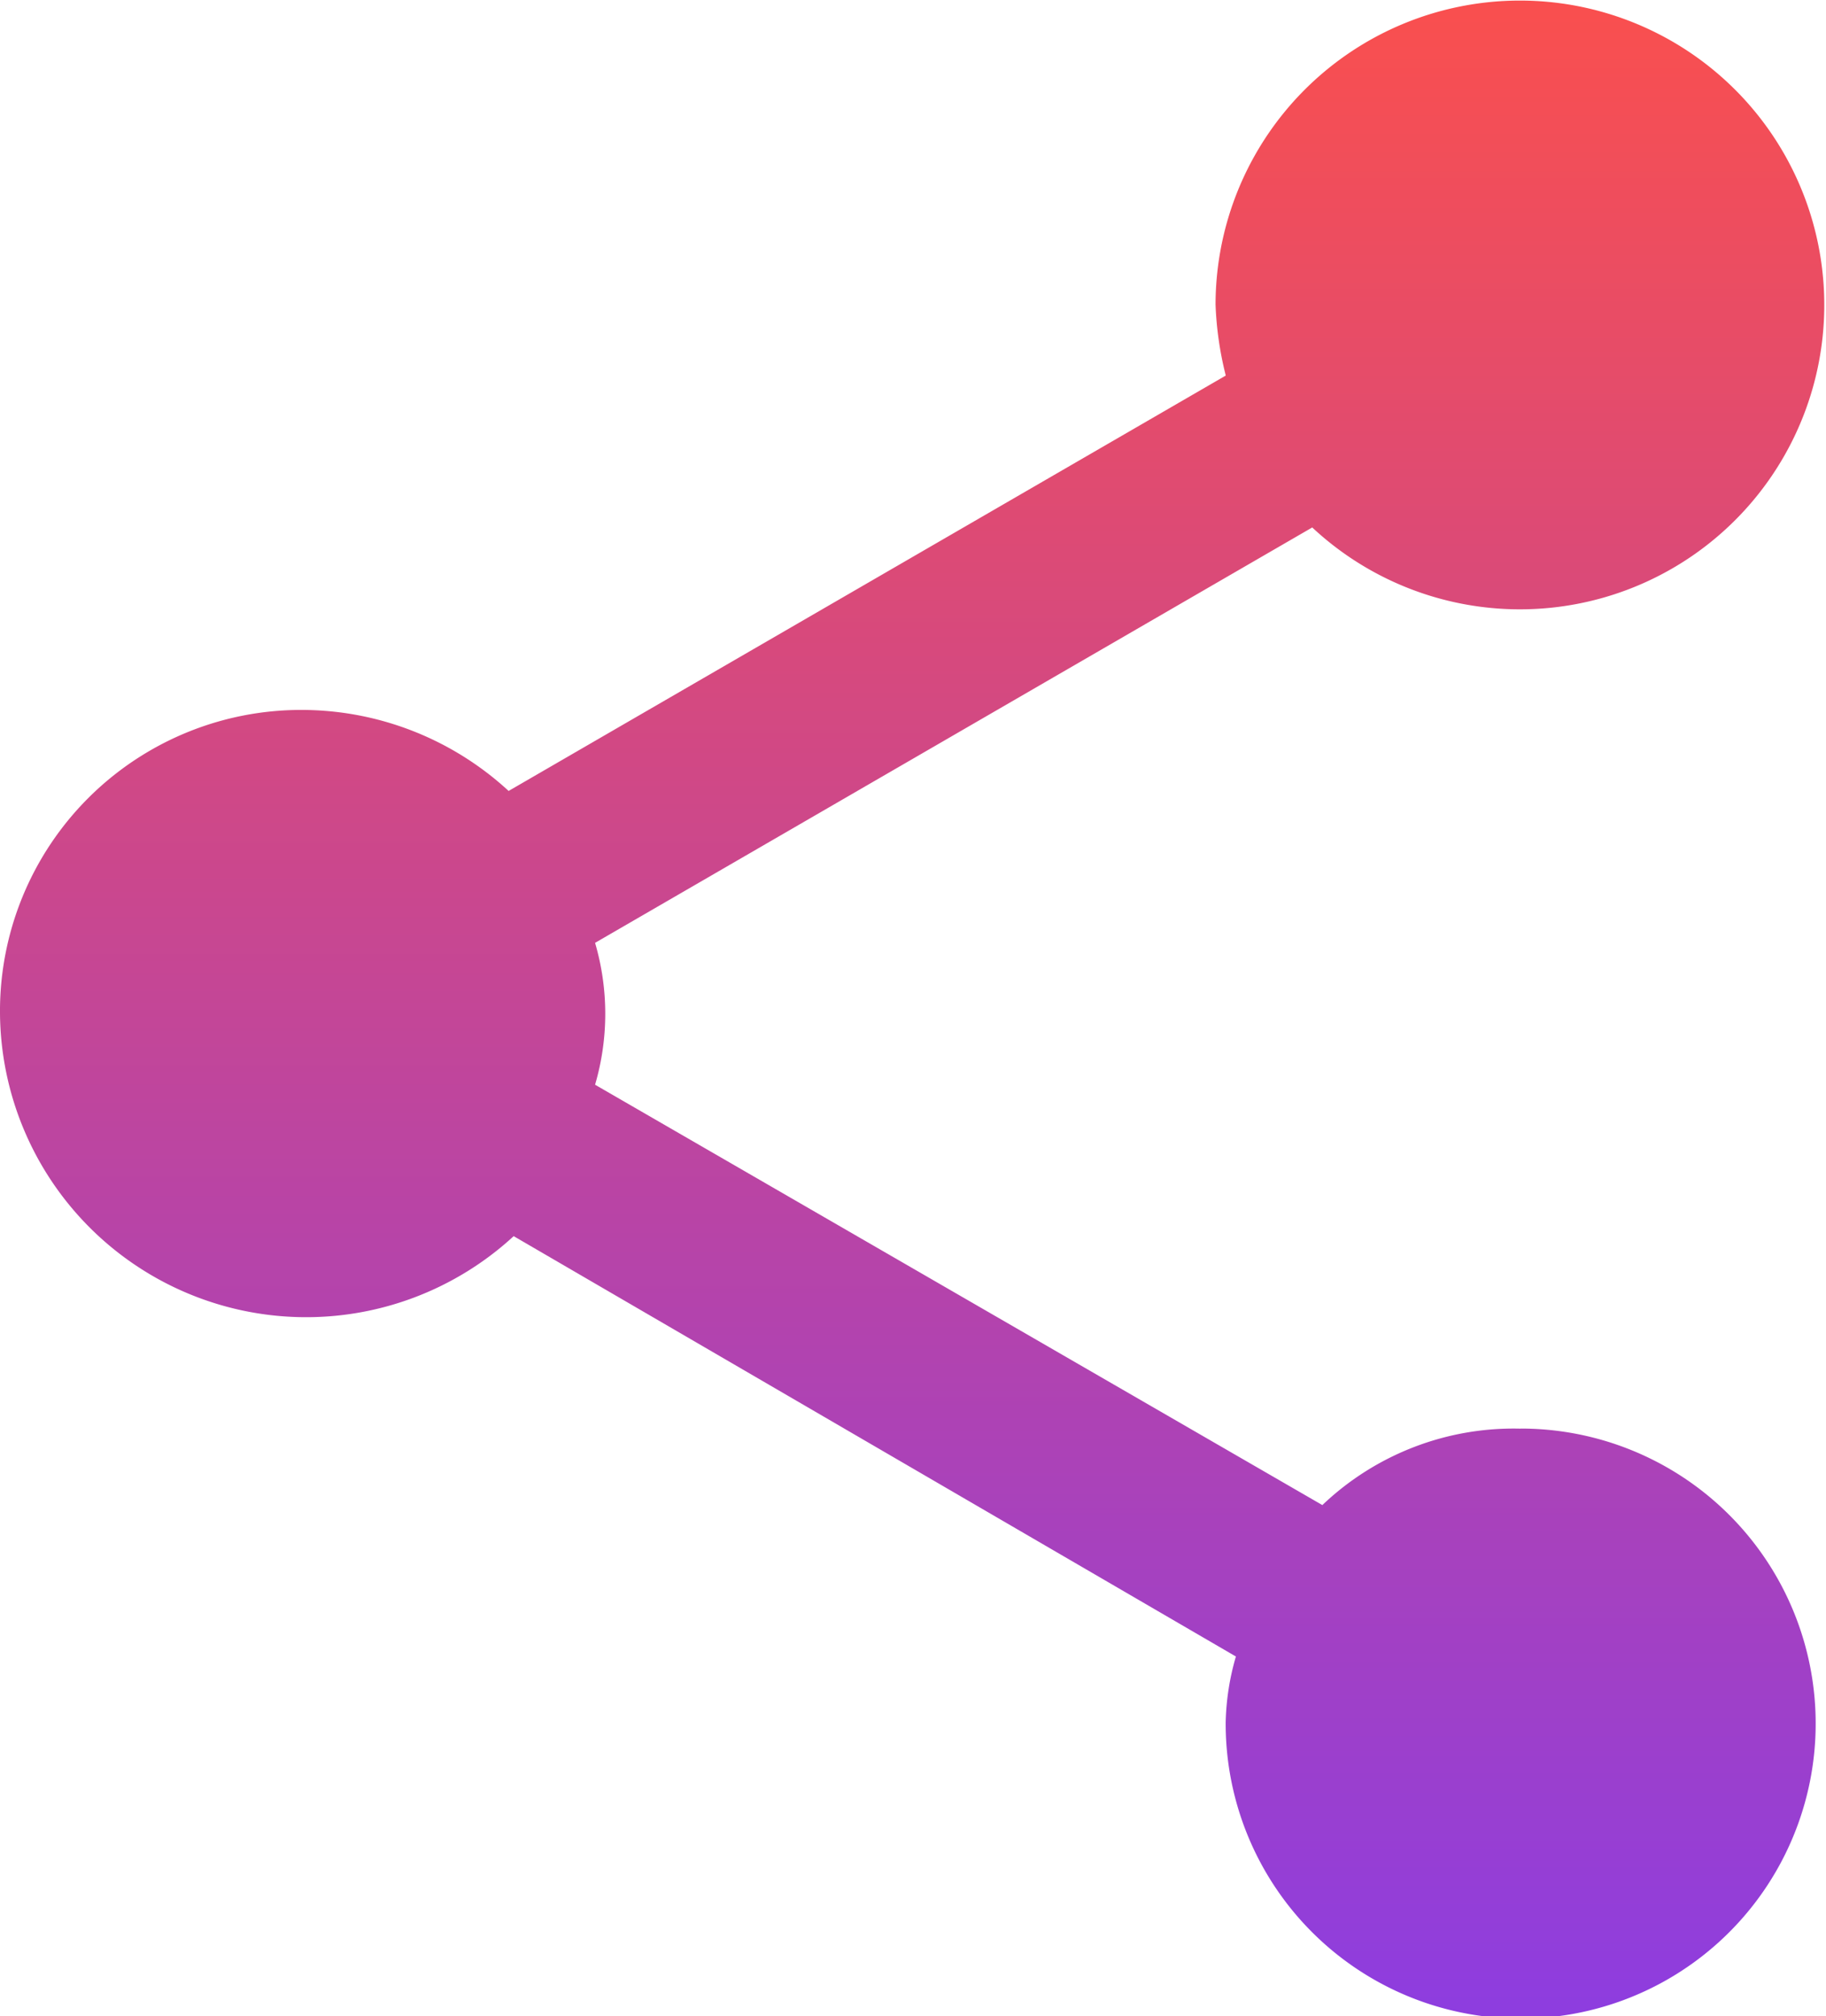 <svg xmlns="http://www.w3.org/2000/svg" xmlns:xlink="http://www.w3.org/1999/xlink" width="19.114" height="21.105" viewBox="0 0 19.114 21.105">
  <defs>
    <style>
      .cls-1 {
        fill: url(#linear-gradient);
      }
    </style>
    <linearGradient id="linear-gradient" x1="0.5" x2="0.5" y2="1" gradientUnits="objectBoundingBox">
      <stop offset="0" stop-color="#f94f4f"/>
      <stop offset="1" stop-color="#8e3ddf"/>
    </linearGradient>
  </defs>
  <path id="_ionicons_svg_md-share" class="cls-1" d="M79.919,58.954a2.9,2.9,0,0,0-2.077.8l-7.613-4.4a2.639,2.639,0,0,0,0-1.485l7.507-4.348a3.186,3.186,0,1,0-1.012-2.333,3.544,3.544,0,0,0,.107.743l-7.507,4.348a3.2,3.2,0,0,0-2.183-.848A3.152,3.152,0,0,0,64,54.606a3.205,3.205,0,0,0,5.377,2.333l7.56,4.4a2.66,2.66,0,0,0-.107.689,3.088,3.088,0,1,0,3.088-3.075Z" transform="translate(-64 -44)"/>
</svg>

